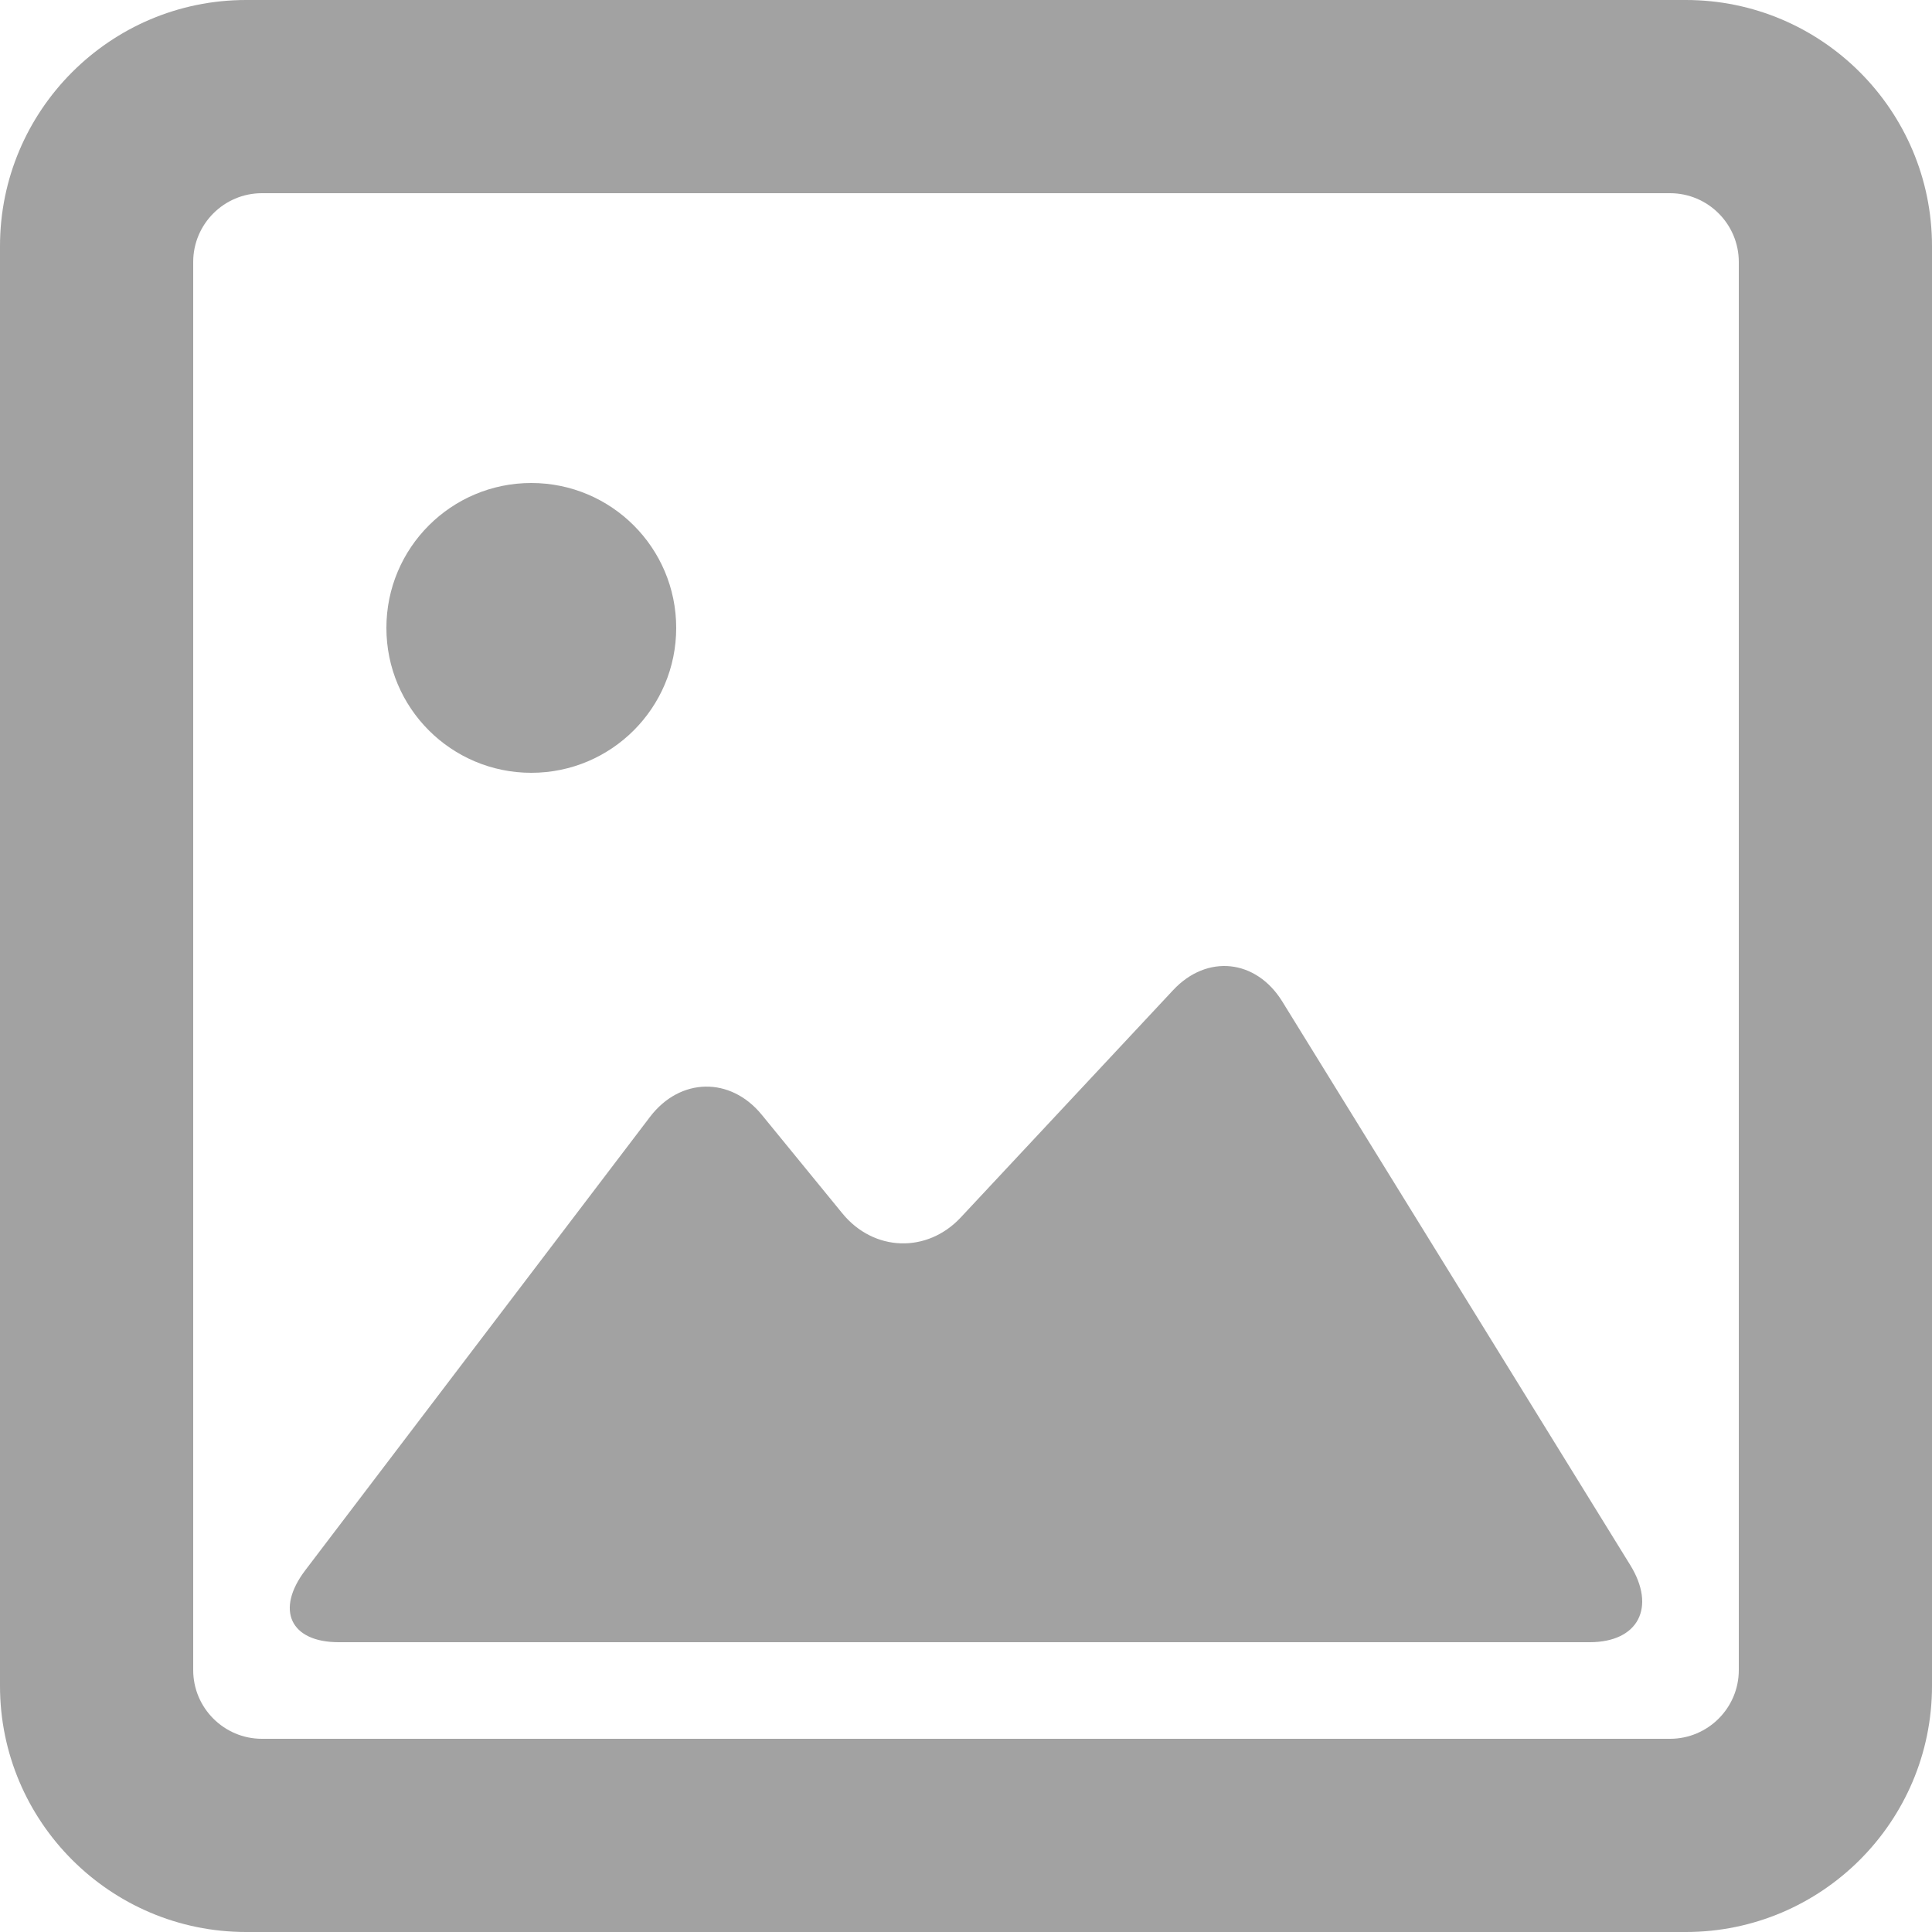 <?xml version="1.0" encoding="UTF-8" standalone="no"?>
<svg width="30px" height="30px" viewBox="0 0 30 30" version="1.1" xmlns="http://www.w3.org/2000/svg" xmlns:xlink="http://www.w3.org/1999/xlink">
    <!-- Generator: Sketch 41 (35326) - http://www.bohemiancoding.com/sketch -->
    <title>LightImageResource Copy</title>
    <desc>Created with Sketch.</desc>
    <defs></defs>
    <g id="StyleGuide" stroke="none" stroke-width="1" fill="none" fill-rule="evenodd">
        <g id="Seafoam-StyleGuide" transform="translate(-886, -549)" fill="#A2A2A2">
            <g id="LightImageResource-Copy" transform="translate(886, 549)">
                <path d="M26.178,30 L3.821,30 C1.714,30 0,28.286 0,26.179 L0,3.822 C0,1.714 1.714,0 3.821,0 L26.178,0 C28.286,0 30,1.714 30,3.822 L30,26.179 C30,28.286 28.286,30 26.178,30 Z M4.067,3 C3.479,3 3,3.479 3,4.068 L3,25.933 C3,26.521 3.479,27 4.067,27 L25.932,27 C26.521,27 27,26.521 27,25.933 L27,4.068 C27,3.479 26.521,3 25.932,3 L4.067,3 Z" id="Fill-1"></path>
                <path d="M4.741,24.382 C4.273,24.997 4.507,25.5 5.259,25.5 L24.685,25.5 C25.439,25.5 25.721,24.96 25.313,24.3 L19.911,15.551 C19.503,14.892 18.741,14.813 18.217,15.374 L14.92,18.903 C14.396,19.465 13.567,19.438 13.079,18.84 L11.831,17.313 C11.343,16.714 10.561,16.729 10.093,17.343 L4.741,24.382" id="Fill-2"></path>
                <path d="M10.5,9.75 C10.5,10.993 9.493,12 8.25,12 C7.007,12 6,10.993 6,9.75 C6,8.507 7.007,7.5 8.25,7.5 C9.493,7.5 10.5,8.507 10.5,9.75" id="Fill-3"></path>
            </g>
        </g>
    </g>
</svg>